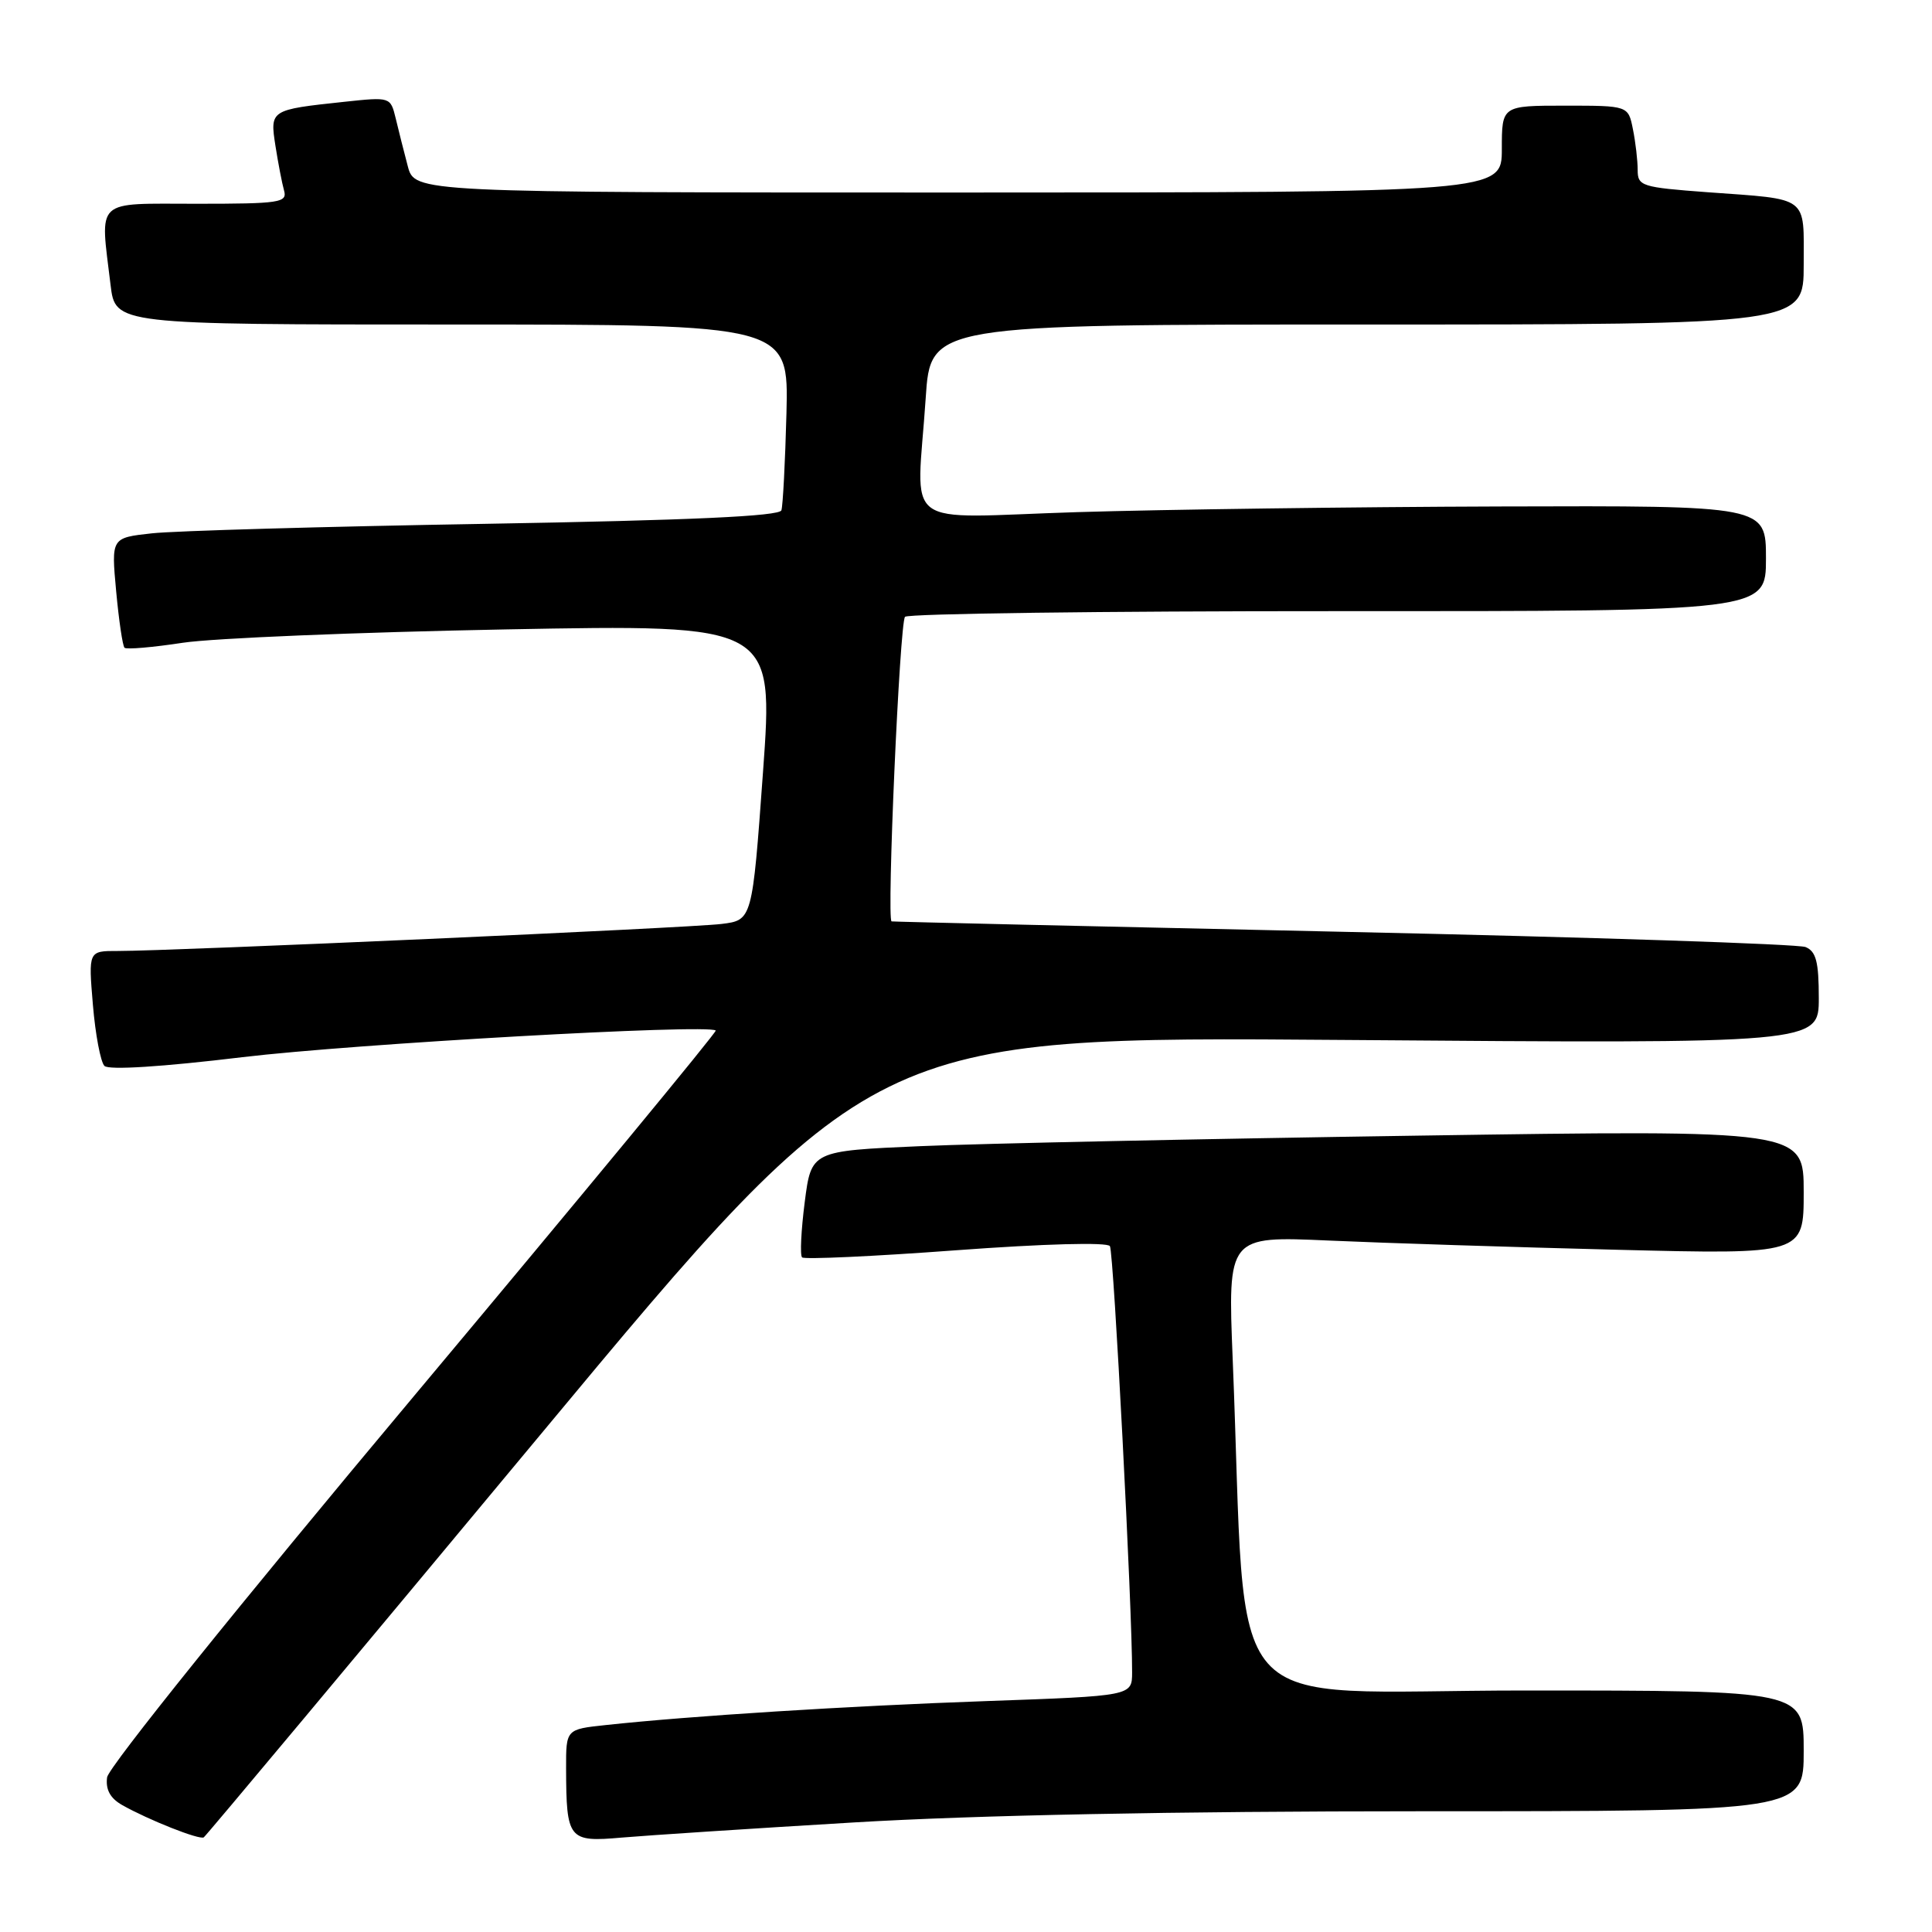 <?xml version="1.0" encoding="UTF-8" standalone="no"?>
<!DOCTYPE svg PUBLIC "-//W3C//DTD SVG 1.1//EN" "http://www.w3.org/Graphics/SVG/1.1/DTD/svg11.dtd" >
<svg xmlns="http://www.w3.org/2000/svg" xmlns:xlink="http://www.w3.org/1999/xlink" version="1.1" viewBox="0 0 256 256">
 <g >
 <path fill="currentColor"
d=" M 71.50 190.23 C 115.50 137.31 115.50 137.31 178.25 137.80 C 241.00 138.29 241.00 138.29 241.00 132.25 C 241.00 127.44 240.64 126.07 239.25 125.49 C 238.29 125.09 210.73 124.18 178.00 123.47 C 145.27 122.76 118.34 122.14 118.14 122.09 C 117.47 121.92 119.21 82.50 119.92 81.73 C 120.32 81.31 146.14 80.97 177.32 80.98 C 234.00 81.00 234.00 81.00 234.00 74.00 C 234.00 67.00 234.00 67.00 198.75 67.11 C 179.36 67.17 154.16 67.51 142.75 67.86 C 118.91 68.60 121.48 70.53 122.66 52.75 C 123.30 43.00 123.30 43.00 181.15 43.00 C 239.00 43.00 239.00 43.00 239.00 35.07 C 239.00 25.83 239.84 26.46 226.25 25.47 C 217.50 24.82 217.00 24.66 217.00 22.52 C 217.00 21.27 216.72 18.84 216.37 17.12 C 215.75 14.00 215.75 14.00 207.37 14.00 C 199.00 14.00 199.00 14.00 199.00 19.75 C 199.00 25.50 199.00 25.50 126.97 25.51 C 54.95 25.51 54.95 25.51 54.03 22.01 C 53.52 20.08 52.80 17.23 52.43 15.67 C 51.74 12.84 51.72 12.84 45.62 13.49 C 35.78 14.54 35.76 14.56 36.50 19.34 C 36.86 21.63 37.37 24.29 37.64 25.25 C 38.09 26.85 37.08 27.00 26.07 27.00 C 12.38 27.00 13.26 26.17 14.65 37.75 C 15.28 43.00 15.28 43.00 59.89 43.00 C 104.50 43.00 104.50 43.00 104.21 54.75 C 104.04 61.21 103.74 67.00 103.54 67.62 C 103.28 68.40 91.54 68.94 64.33 69.41 C 42.97 69.77 23.08 70.34 20.12 70.67 C 14.74 71.26 14.74 71.26 15.39 78.32 C 15.75 82.21 16.25 85.59 16.50 85.83 C 16.75 86.08 20.22 85.78 24.22 85.17 C 28.23 84.56 47.48 83.77 67.01 83.40 C 102.52 82.73 102.52 82.73 101.10 102.33 C 99.68 121.93 99.68 121.93 95.59 122.43 C 91.43 122.95 22.72 126.02 15.60 126.01 C 11.71 126.00 11.71 126.00 12.31 133.15 C 12.64 137.09 13.33 140.73 13.84 141.24 C 14.41 141.81 21.44 141.37 32.13 140.08 C 46.95 138.31 93.82 135.66 94.84 136.55 C 95.02 136.71 77.02 158.51 54.84 185.00 C 31.71 212.61 14.37 234.16 14.19 235.51 C 13.98 237.13 14.60 238.28 16.19 239.18 C 19.63 241.13 26.43 243.83 27.00 243.46 C 27.27 243.29 47.30 219.33 71.50 190.23 Z  M 113.18 241.48 C 129.21 240.52 155.59 240.00 188.43 240.00 C 239.00 240.00 239.00 240.00 239.00 232.00 C 239.00 224.00 239.00 224.00 202.15 224.00 C 160.85 224.00 165.34 229.08 163.34 180.14 C 162.68 163.78 162.68 163.78 176.09 164.38 C 183.47 164.71 200.64 165.26 214.25 165.60 C 239.00 166.22 239.00 166.22 239.00 157.97 C 239.00 149.71 239.00 149.71 187.75 150.48 C 159.56 150.90 129.97 151.52 122.00 151.87 C 107.50 152.50 107.50 152.50 106.63 159.29 C 106.15 163.03 105.99 166.33 106.28 166.61 C 106.57 166.90 115.74 166.48 126.65 165.67 C 138.43 164.80 146.73 164.58 147.07 165.12 C 147.57 165.92 150.04 213.43 150.01 221.61 C 150.00 224.72 150.00 224.72 130.75 225.40 C 112.32 226.05 91.44 227.37 80.25 228.58 C 75.00 229.14 75.00 229.14 75.01 234.32 C 75.04 243.76 75.32 244.11 82.37 243.49 C 85.74 243.20 99.61 242.29 113.18 241.48 Z "/>
</g>
</svg>